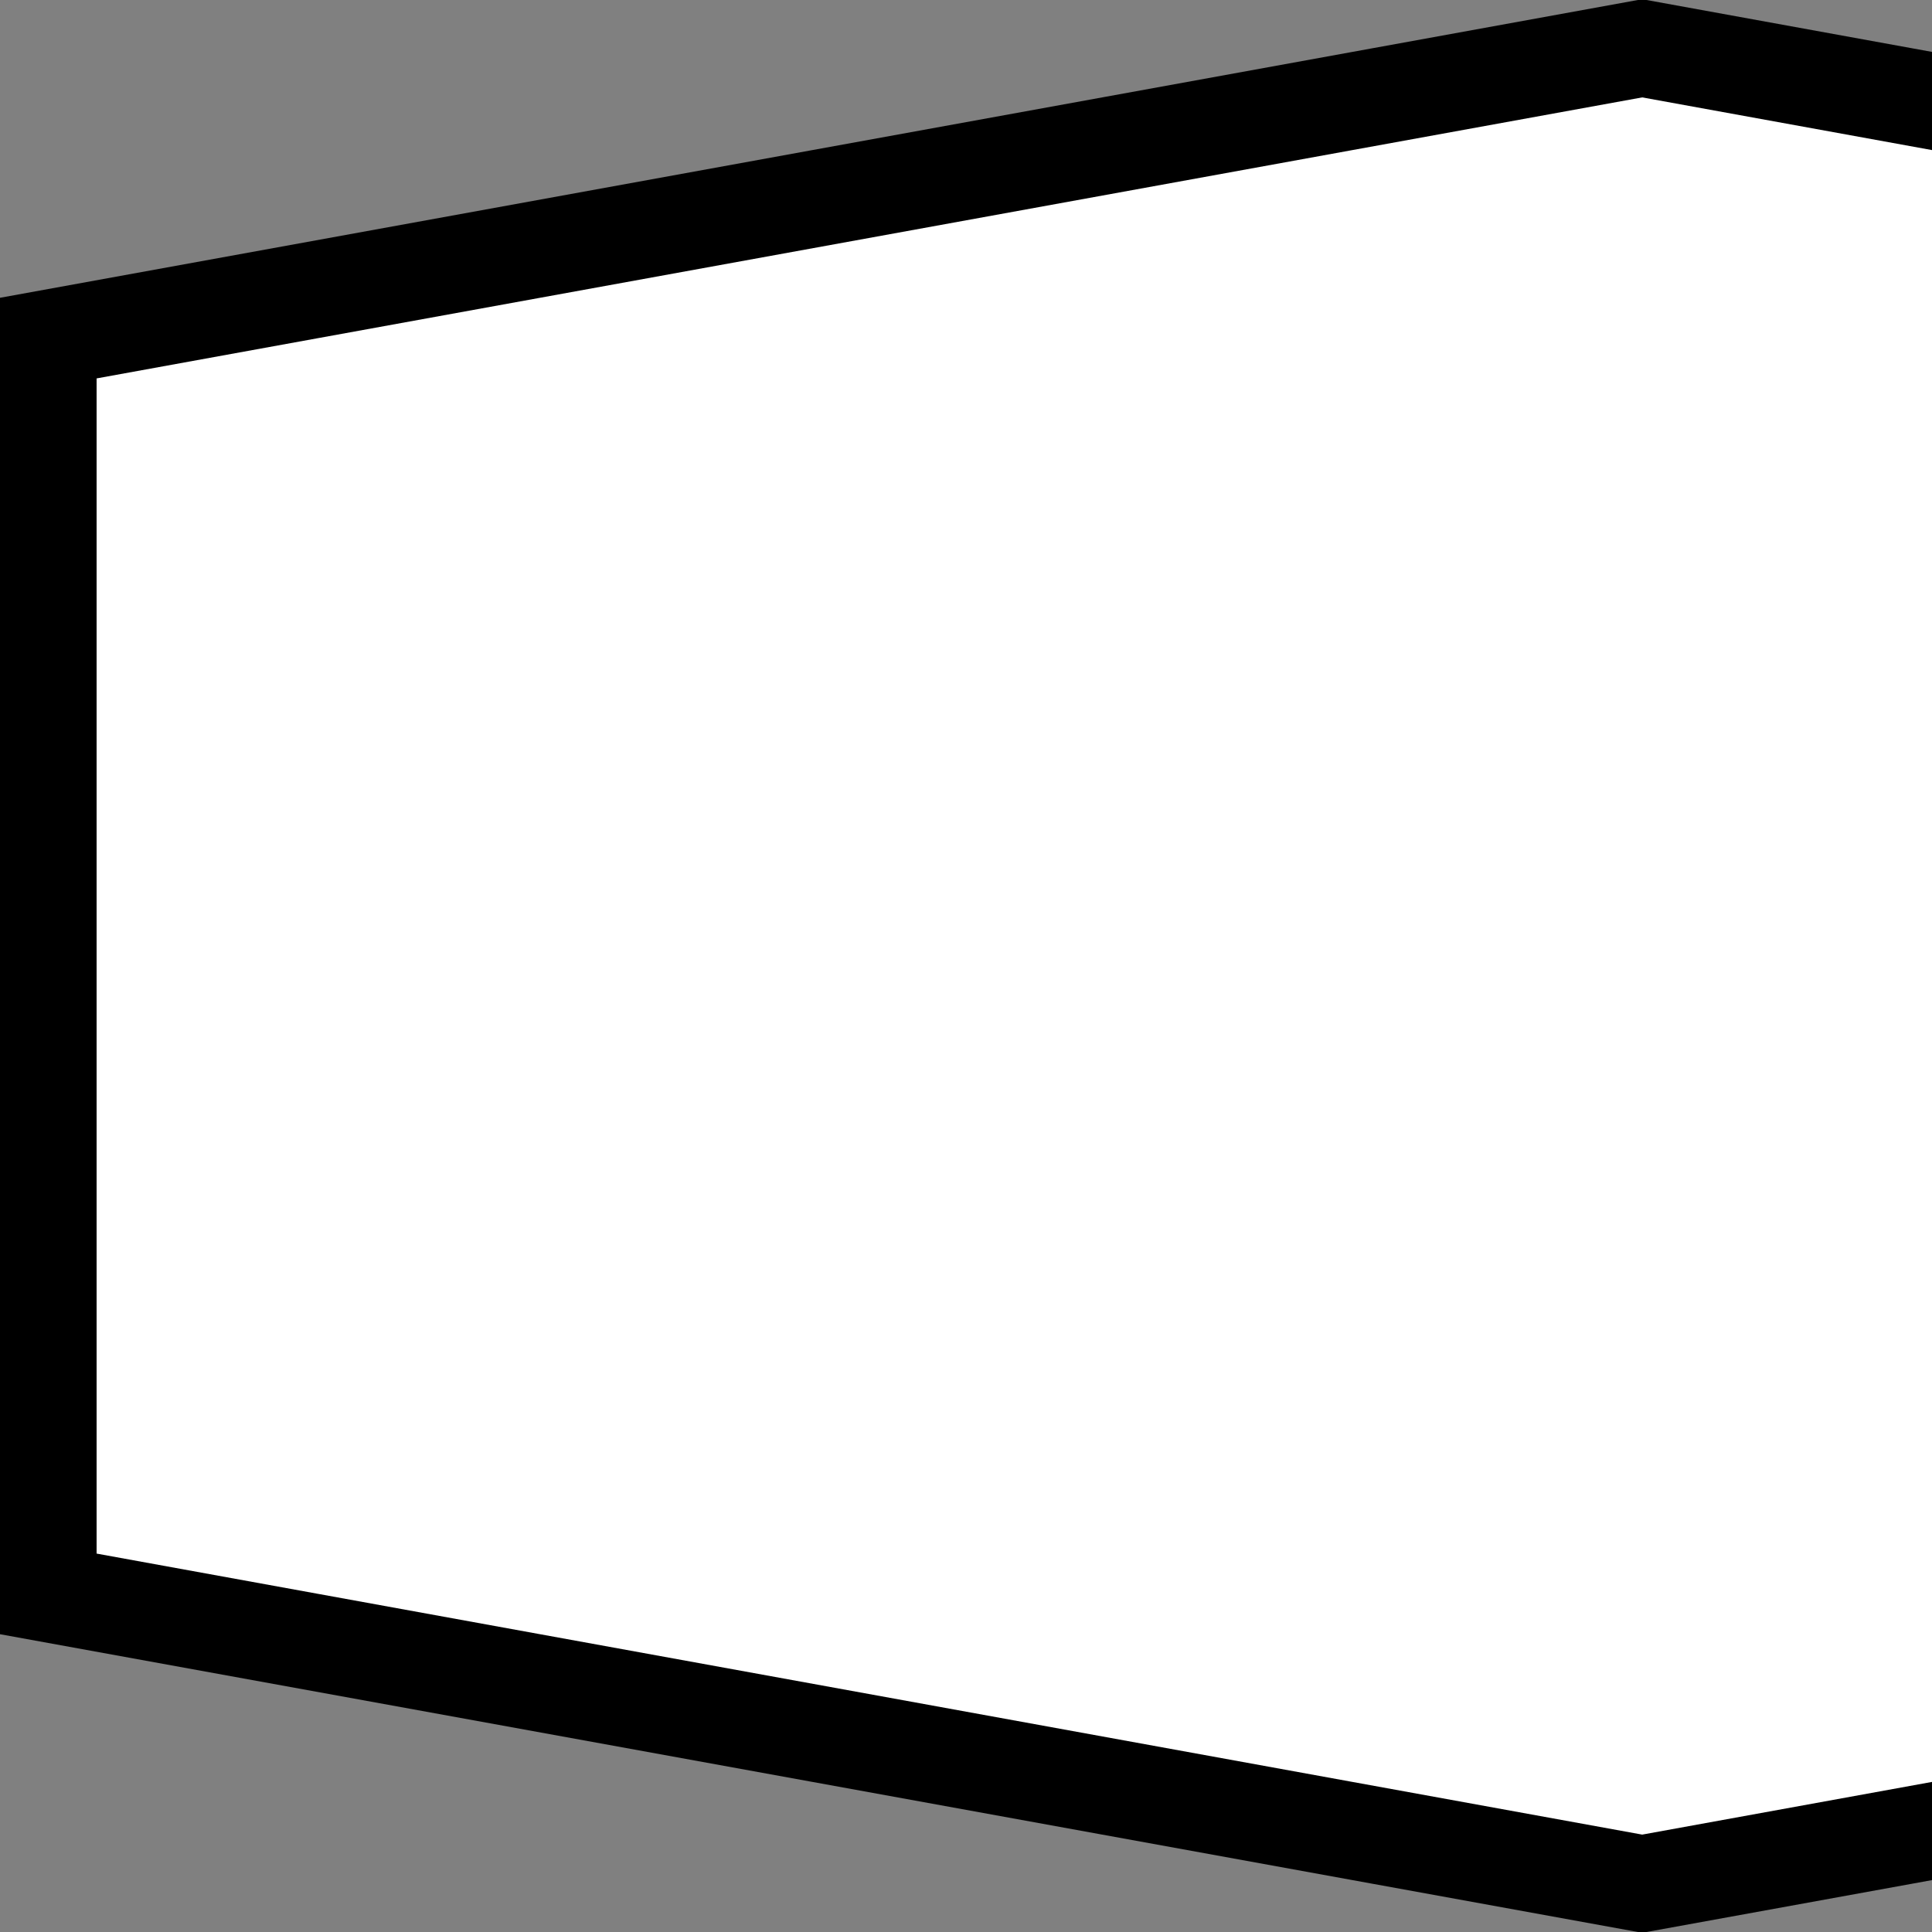 <?xml version='1.0' encoding='utf-8'?>
<svg xmlns="http://www.w3.org/2000/svg" width="20" height="20" viewBox="0 0 20.0 20.0">
	<rect x="0" y="0" width="20.0" height="20.0" fill="#808080" stroke="none"/>
	<g transform="scale(1.0)"><path fill="#FFF" d="M17 19.5L0.5 16.5L0.5 3.5L17 0.5L33.5 3.5L33.5 16.5L17 19.5Z" />
	<path fill="none" stroke="#000" stroke-width="1" stroke-miterlimit="10" d="M17 19.5L0.5 16.5L0.5 3.5L17 0.5L33.5 3.5L33.5 16.5L17 19.5Z" />
</g></svg>